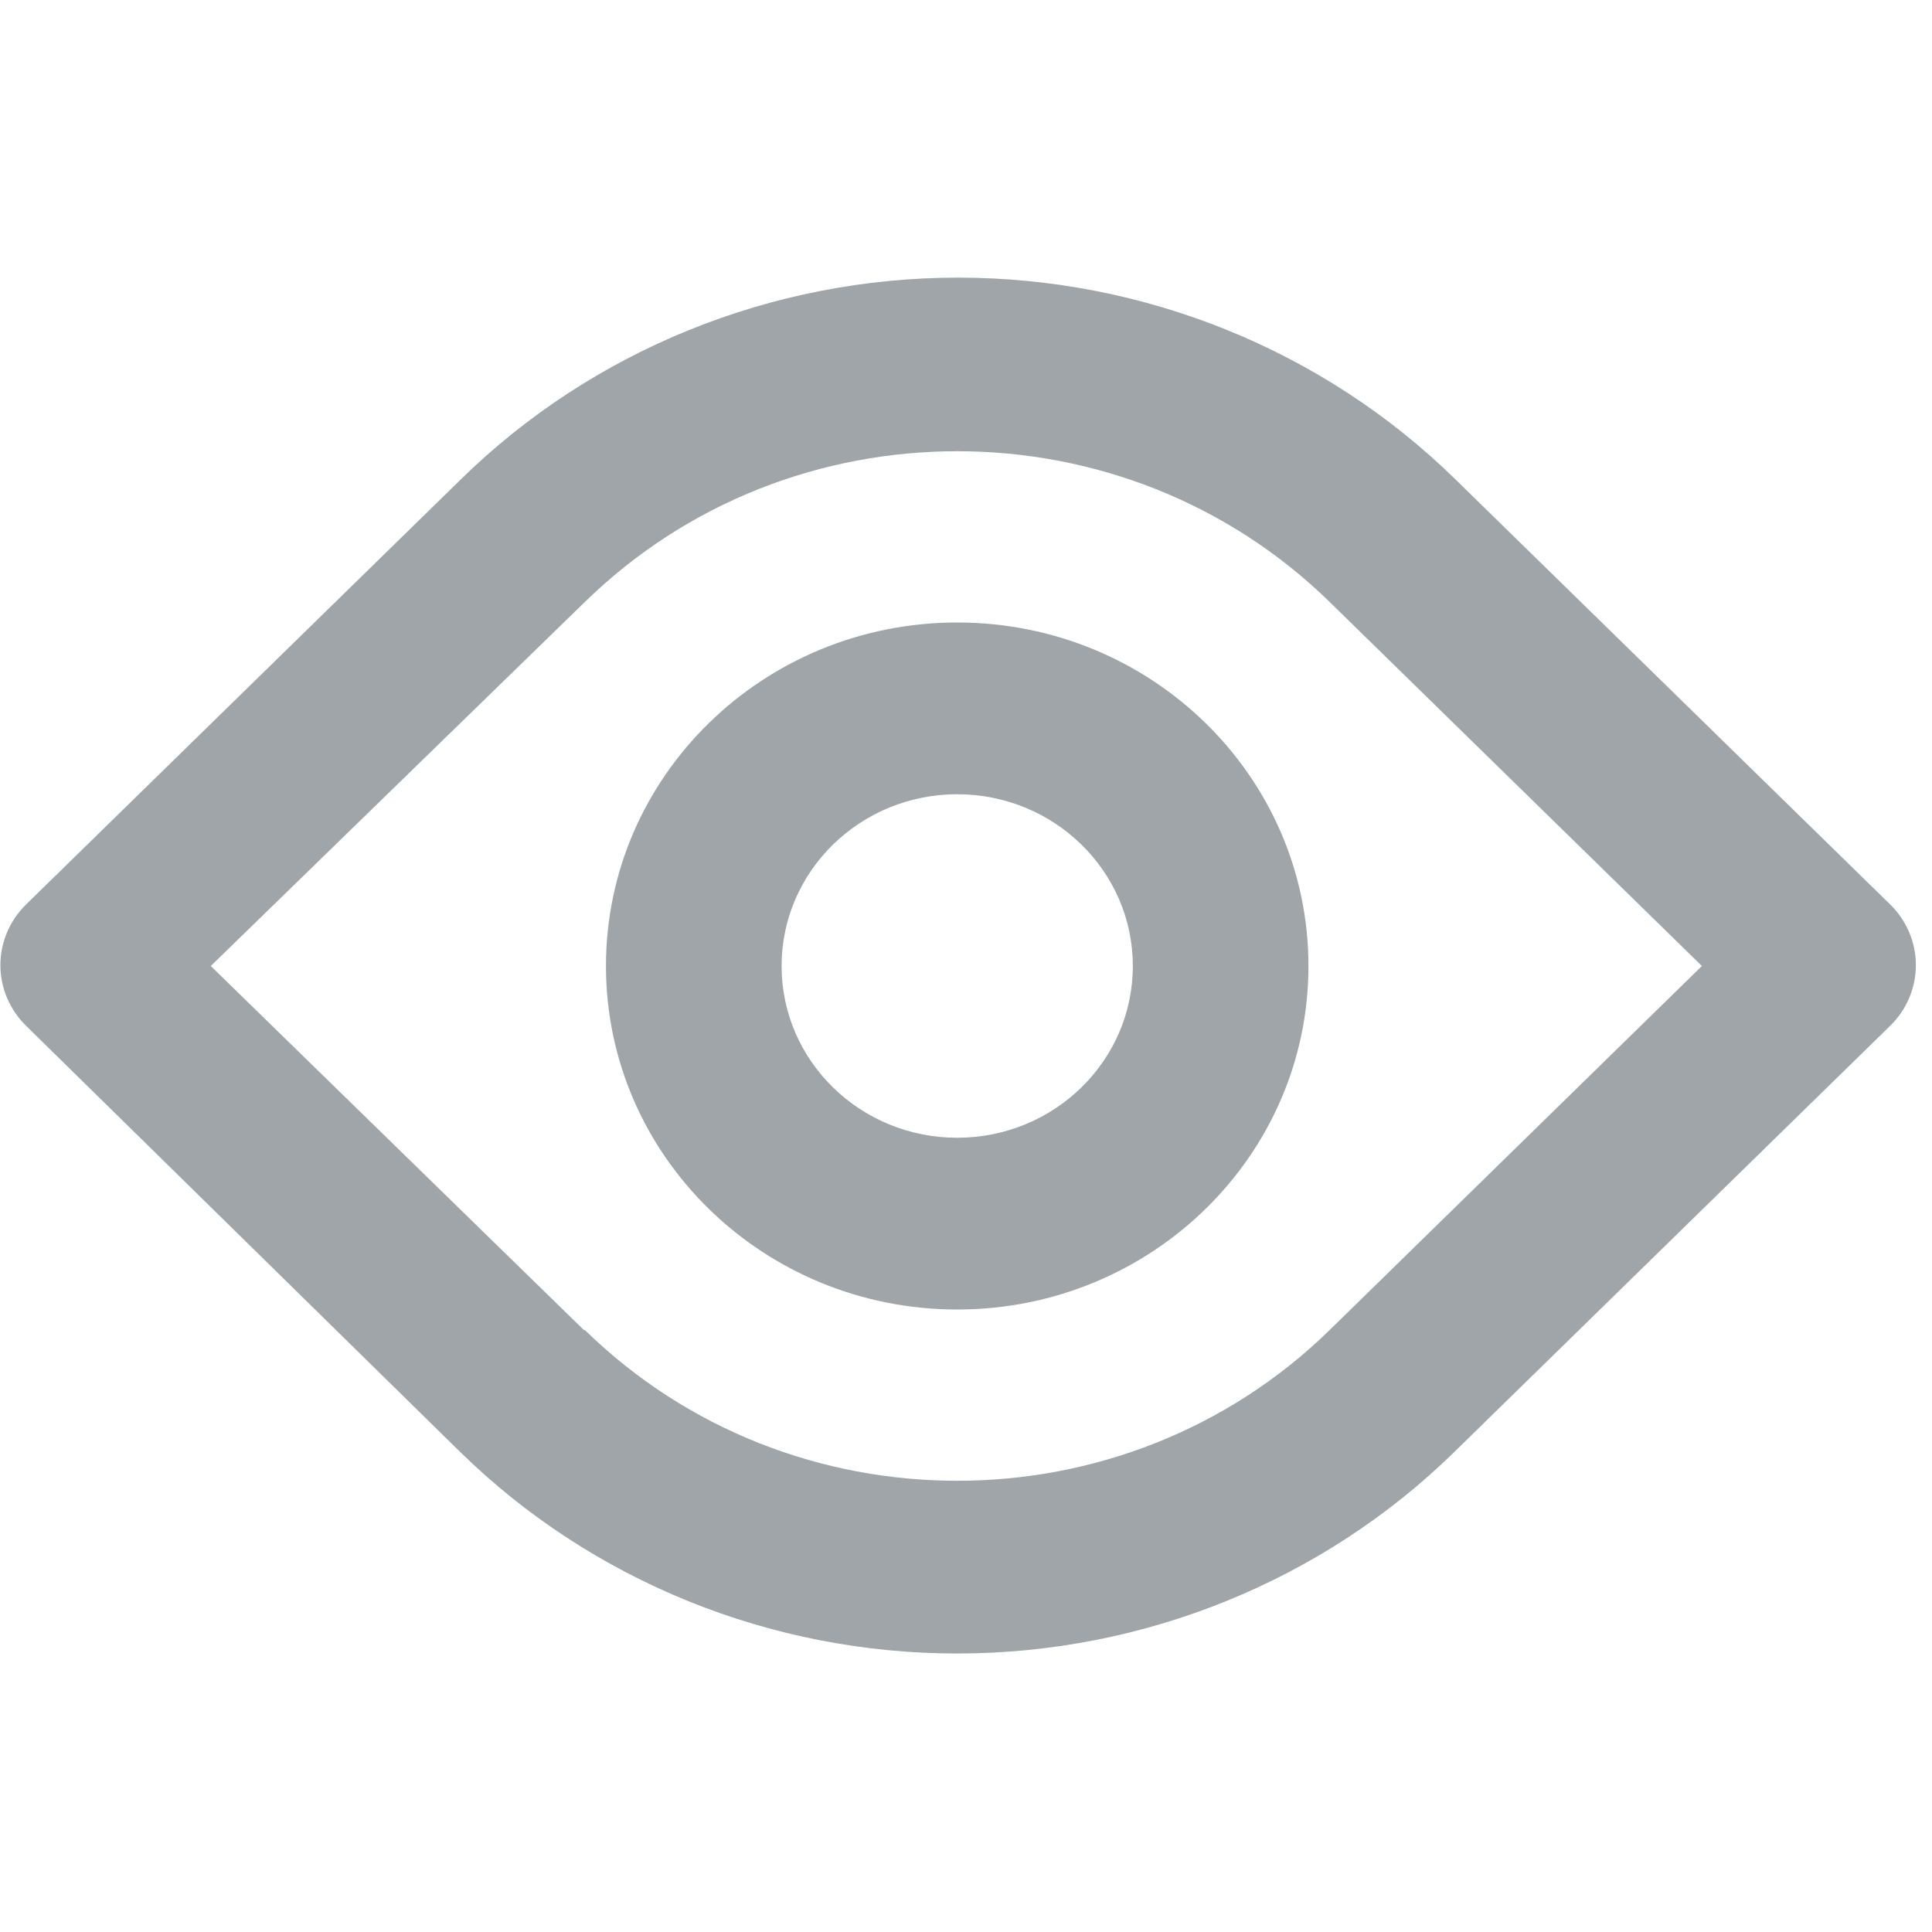 <?xml version="1.0" encoding="UTF-8" standalone="no"?>
<svg width="20px" height="20px" viewBox="0 0 20 20" version="1.1" xmlns="http://www.w3.org/2000/svg" xmlns:xlink="http://www.w3.org/1999/xlink">
    <!-- Generator: Sketch 48.2 (47327) - http://www.bohemiancoding.com/sketch -->
    <title>icons/ui/view</title>
    <desc>Created with Sketch.</desc>
    <defs></defs>
    <g id="UI-Components-(Symbols)" stroke="none" stroke-width="1" fill="none" fill-rule="evenodd">
        <g id="icons/ui/view" fill="#A0A5A9" fill-rule="nonzero">
            <g id="icon-view" transform="translate(0, 2)">
                <path d="M15.055,13.031 C13.69,14.366 11.839,15.117 9.909,15.117 C7.979,15.117 6.128,14.366 4.764,13.031 L0.273,8.622 C0.101,8.455 0.004,8.228 0.004,7.991 C0.004,7.754 0.101,7.527 0.273,7.36 L4.773,2.96 C6.137,1.625 7.988,0.874 9.918,0.874 C11.848,0.874 13.7,1.625 15.064,2.96 L19.564,7.36 C19.736,7.527 19.833,7.754 19.833,7.991 C19.833,8.228 19.736,8.455 19.564,8.622 L15.064,13.022 L15.055,13.031 Z M6.055,11.769 C8.184,13.849 11.634,13.849 13.764,11.769 L17.618,8 L13.764,4.231 C11.634,2.151 8.184,2.151 6.055,4.231 L2.182,8 L6.045,11.769 L6.055,11.769 Z M9.909,11.556 C7.901,11.556 6.273,9.964 6.273,8 C6.273,6.036 7.901,4.444 9.909,4.444 C11.917,4.444 13.545,6.036 13.545,8 C13.545,9.964 11.917,11.556 9.909,11.556 Z M9.909,9.778 C10.913,9.778 11.727,8.982 11.727,8 C11.727,7.018 10.913,6.222 9.909,6.222 C8.905,6.222 8.091,7.018 8.091,8 C8.091,8.982 8.905,9.778 9.909,9.778 Z" id="Shape"></path>
            </g>
        </g>
    </g>
</svg>